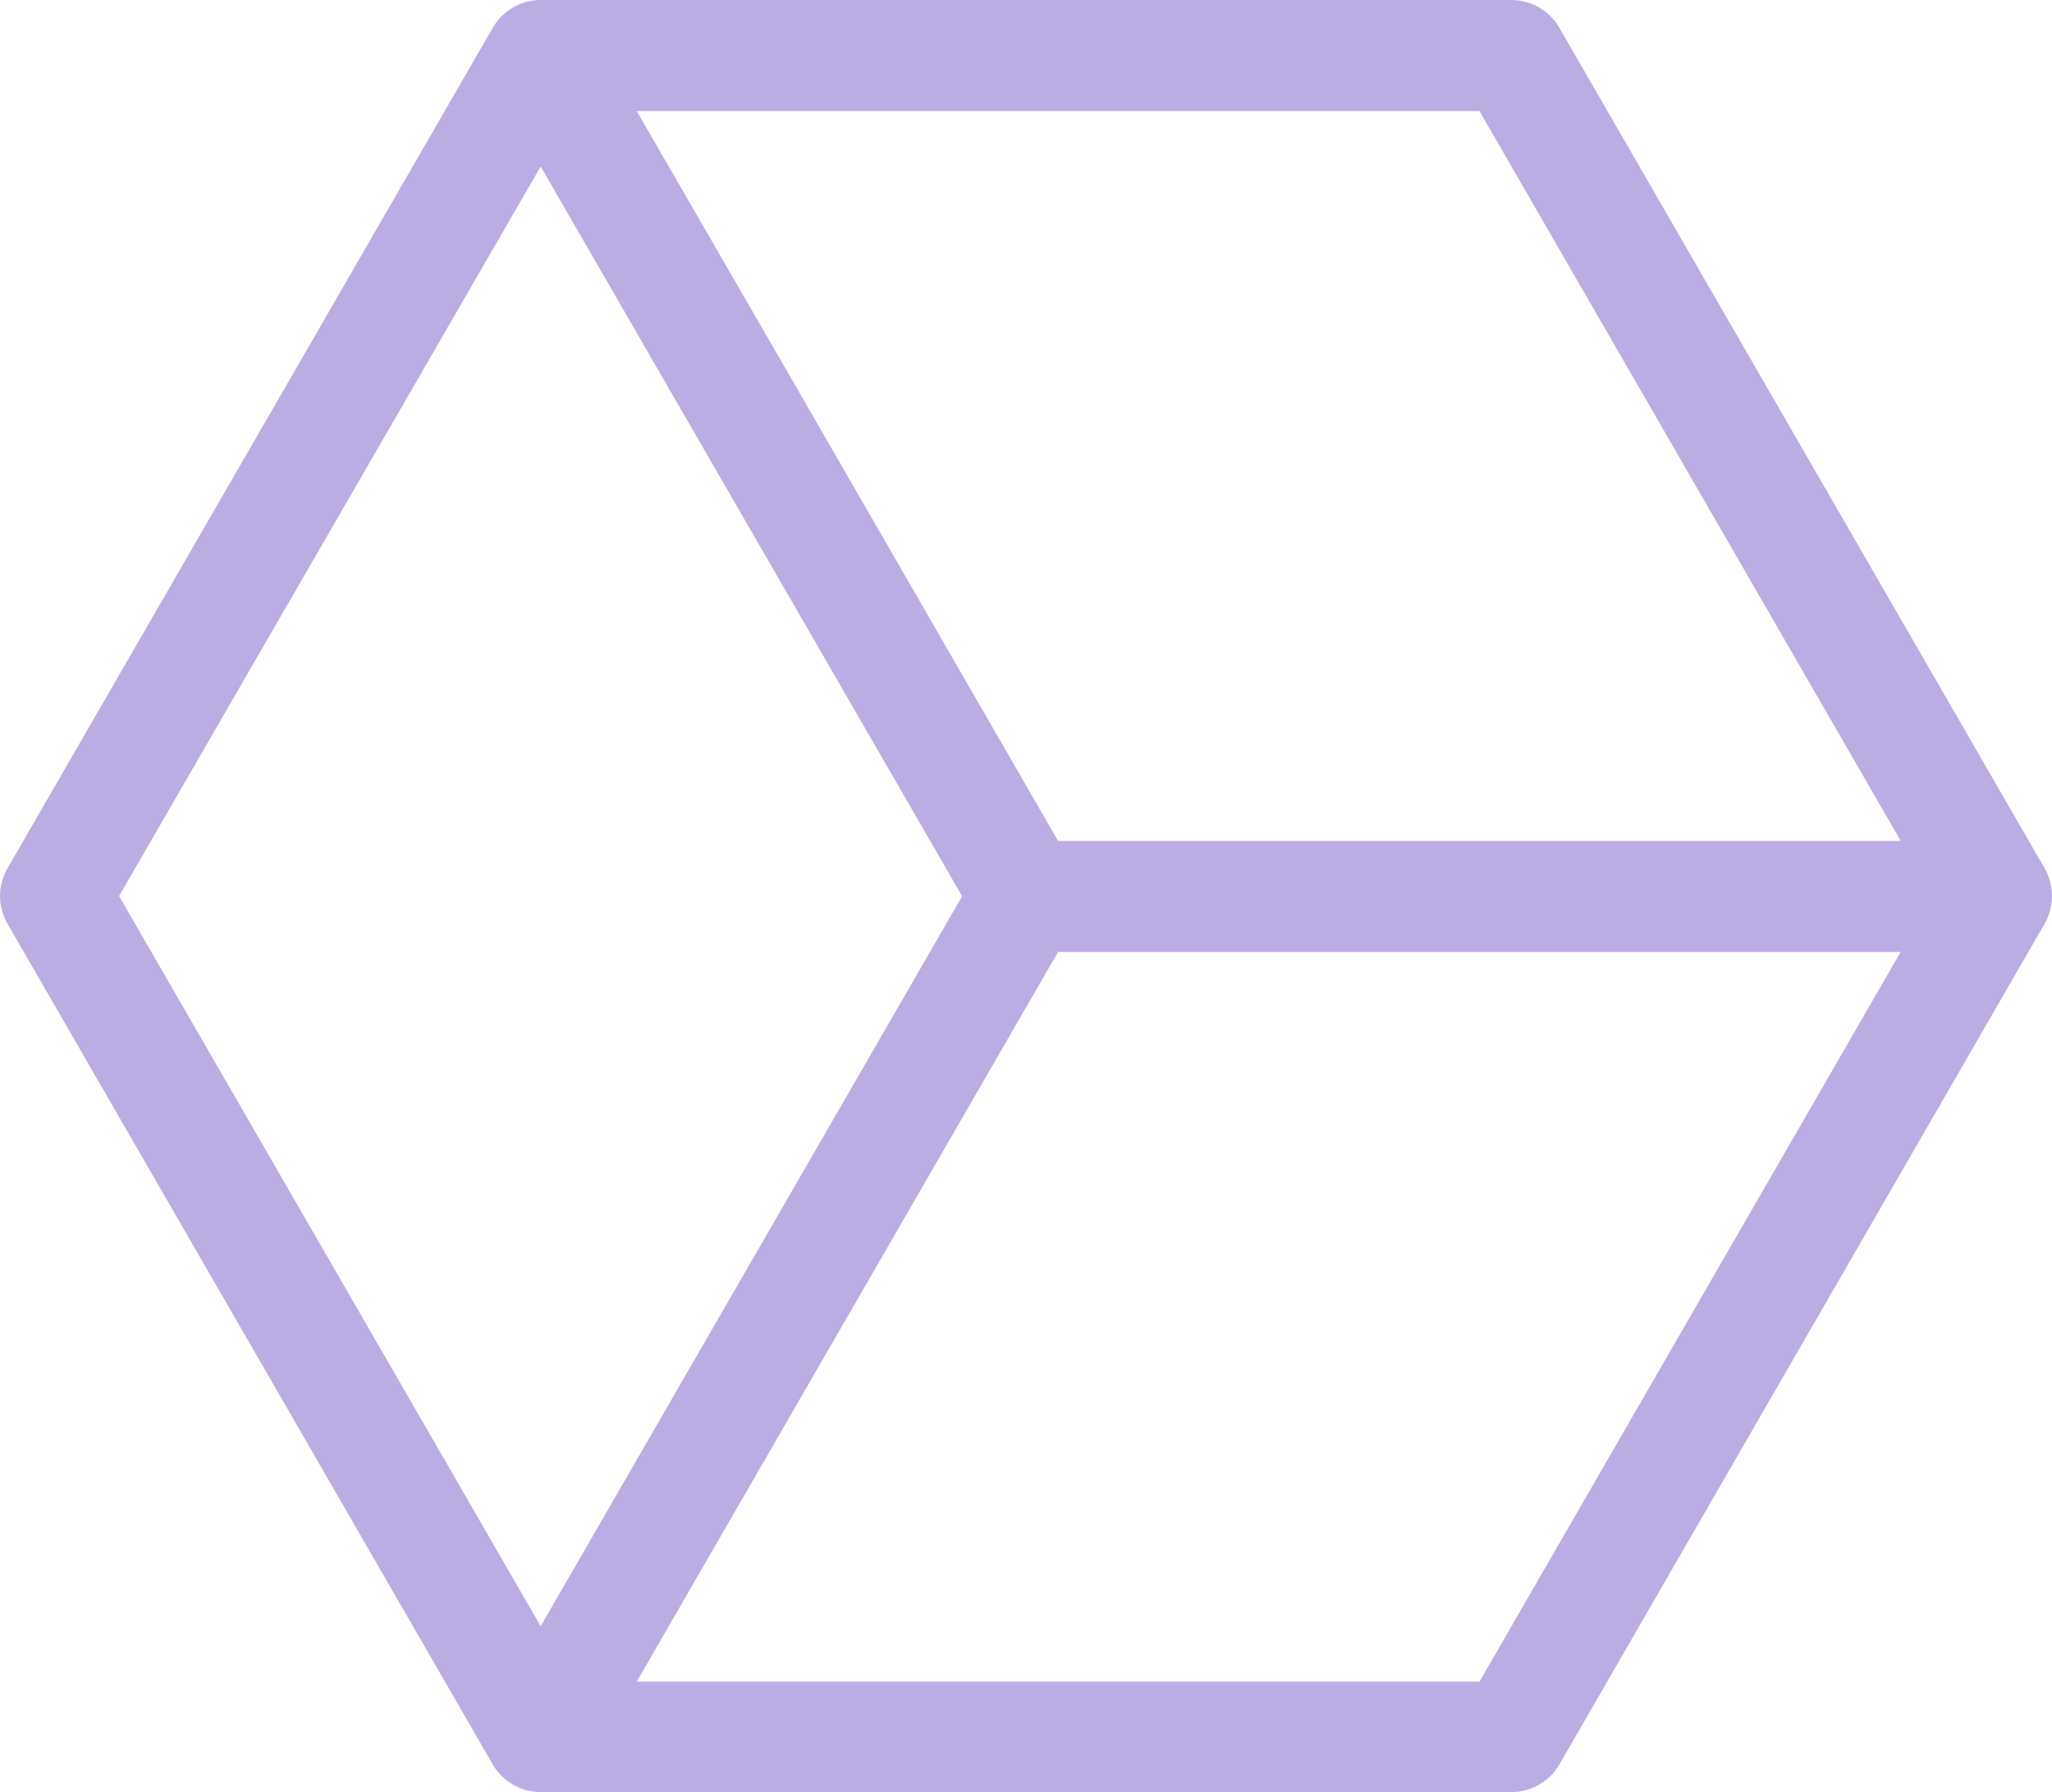 <svg xmlns="http://www.w3.org/2000/svg" width="29" height="25.324" viewBox="0 0 29 25.324">
  <path id="tinyVerse_icon" d="M139.013,342.556l-6.858-11.877a.783.783,0,0,0-.679-.393H117.758a.781.781,0,0,0-.677.393l-6.858,11.877a.781.781,0,0,0,0,.783l6.858,11.881a.785.785,0,0,0,.677.39h13.718a.787.787,0,0,0,.679-.39l6.858-11.881A.789.789,0,0,0,139.013,342.556Zm-7.987-10.7,5.953,10.313H125.07l-3.869-6.706-2.085-3.607Zm-13.268.783,5.956,10.312-5.956,10.315L111.8,342.948Zm13.268,21.41h-11.91l2.085-3.611,3.869-6.7h11.908Z" transform="translate(-110.117 -330.286)" fill="#bbade3"/>
</svg>
